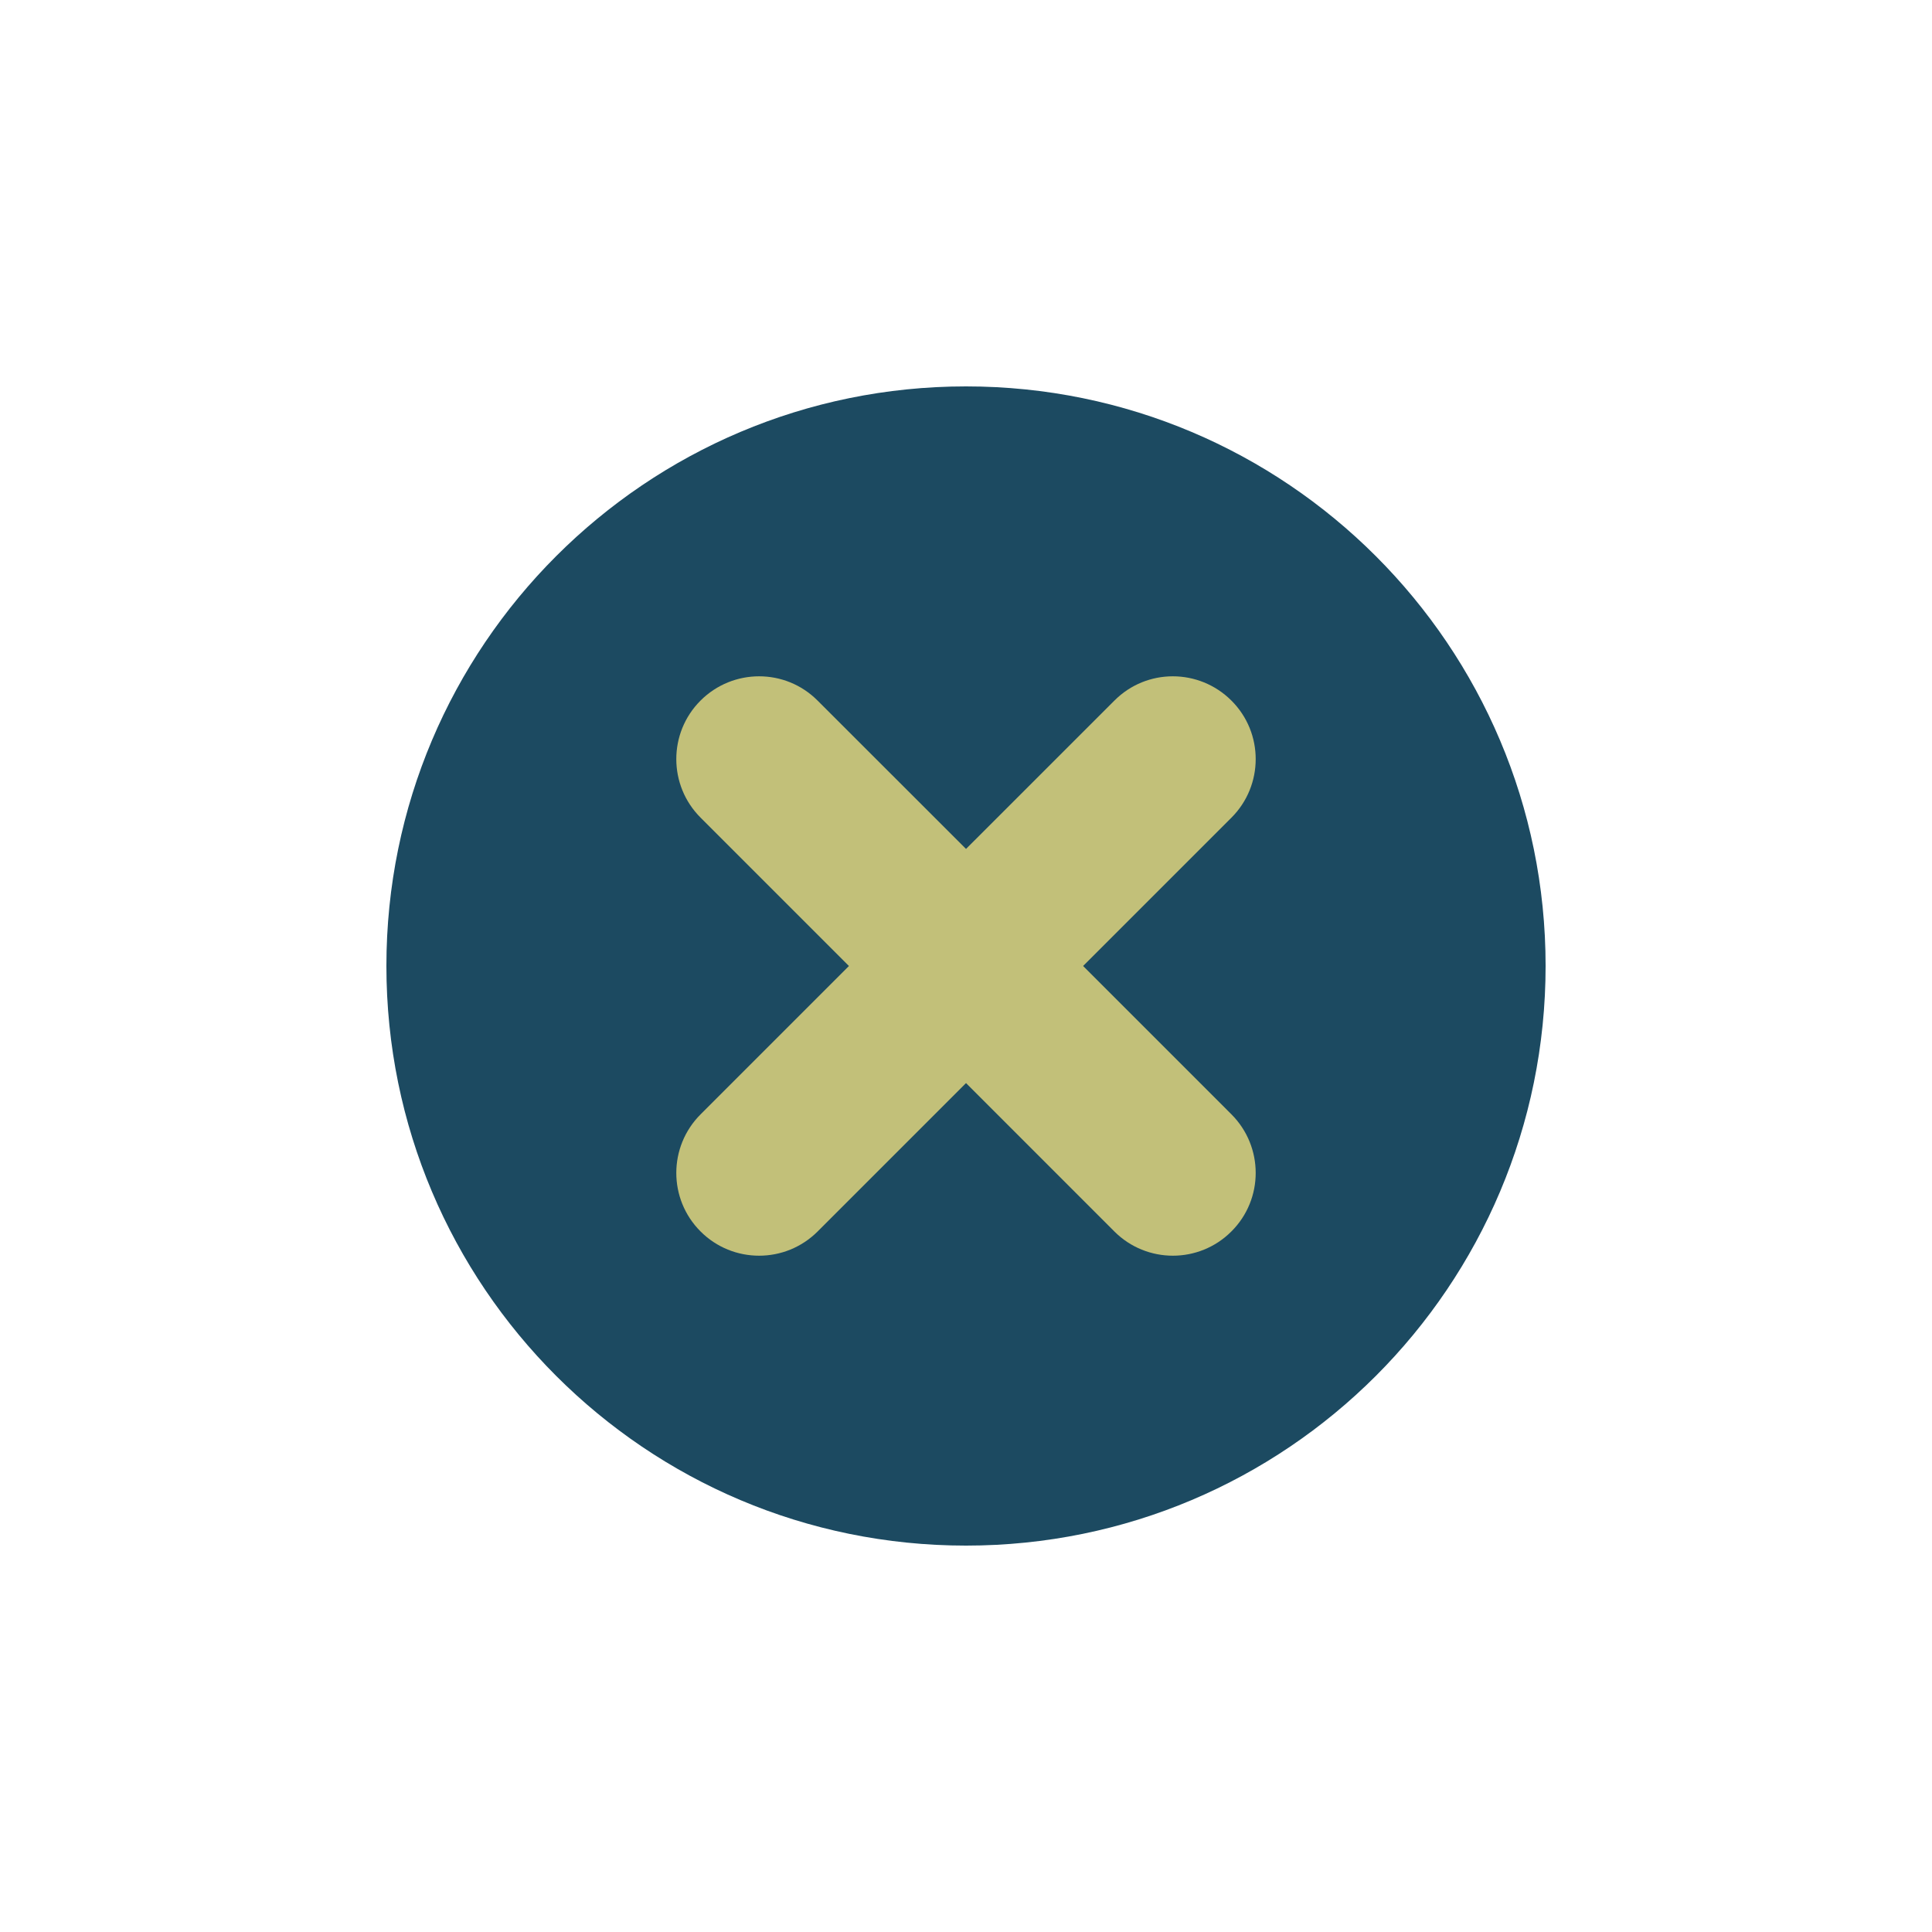 <?xml version="1.0" encoding="utf-8"?>
<!-- Generator: Adobe Illustrator 15.1.0, SVG Export Plug-In . SVG Version: 6.00 Build 0)  -->
<!DOCTYPE svg PUBLIC "-//W3C//DTD SVG 1.1//EN" "http://www.w3.org/Graphics/SVG/1.1/DTD/svg11.dtd">
<svg version="1.1" id="Layer_2" xmlns="http://www.w3.org/2000/svg" xmlns:xlink="http://www.w3.org/1999/xlink" x="0px" y="0px"
	 width="75px" height="75px" viewBox="0 0 75 75" enable-background="new 0 0 75 75" xml:space="preserve">
<path fill="#1C4A61" d="M37.5,15C25.07,15,15,25.076,15,37.496C15,49.93,25.07,60,37.5,60C49.932,60,60,49.93,60,37.496
	C60,25.076,49.93,15,37.5,15z"/>
<path fill="#C2C079" d="M47.804,43.258c1.254,1.256,1.258,3.291,0,4.545c-0.627,0.629-1.451,0.943-2.273,0.943
	s-1.645-0.314-2.27-0.939l-5.76-5.762l-5.762,5.762c-0.627,0.625-1.447,0.939-2.27,0.939c-0.824,0-1.648-0.314-2.275-0.943
	c-1.254-1.254-1.254-3.289,0.004-4.545l5.758-5.758l-5.758-5.758c-1.258-1.254-1.258-3.291-0.004-4.545s3.291-1.26,4.545,0
	l5.762,5.758l5.76-5.758c1.252-1.26,3.287-1.254,4.543,0c1.258,1.254,1.254,3.291,0,4.545L42.046,37.5L47.804,43.258z"/>
</svg>
